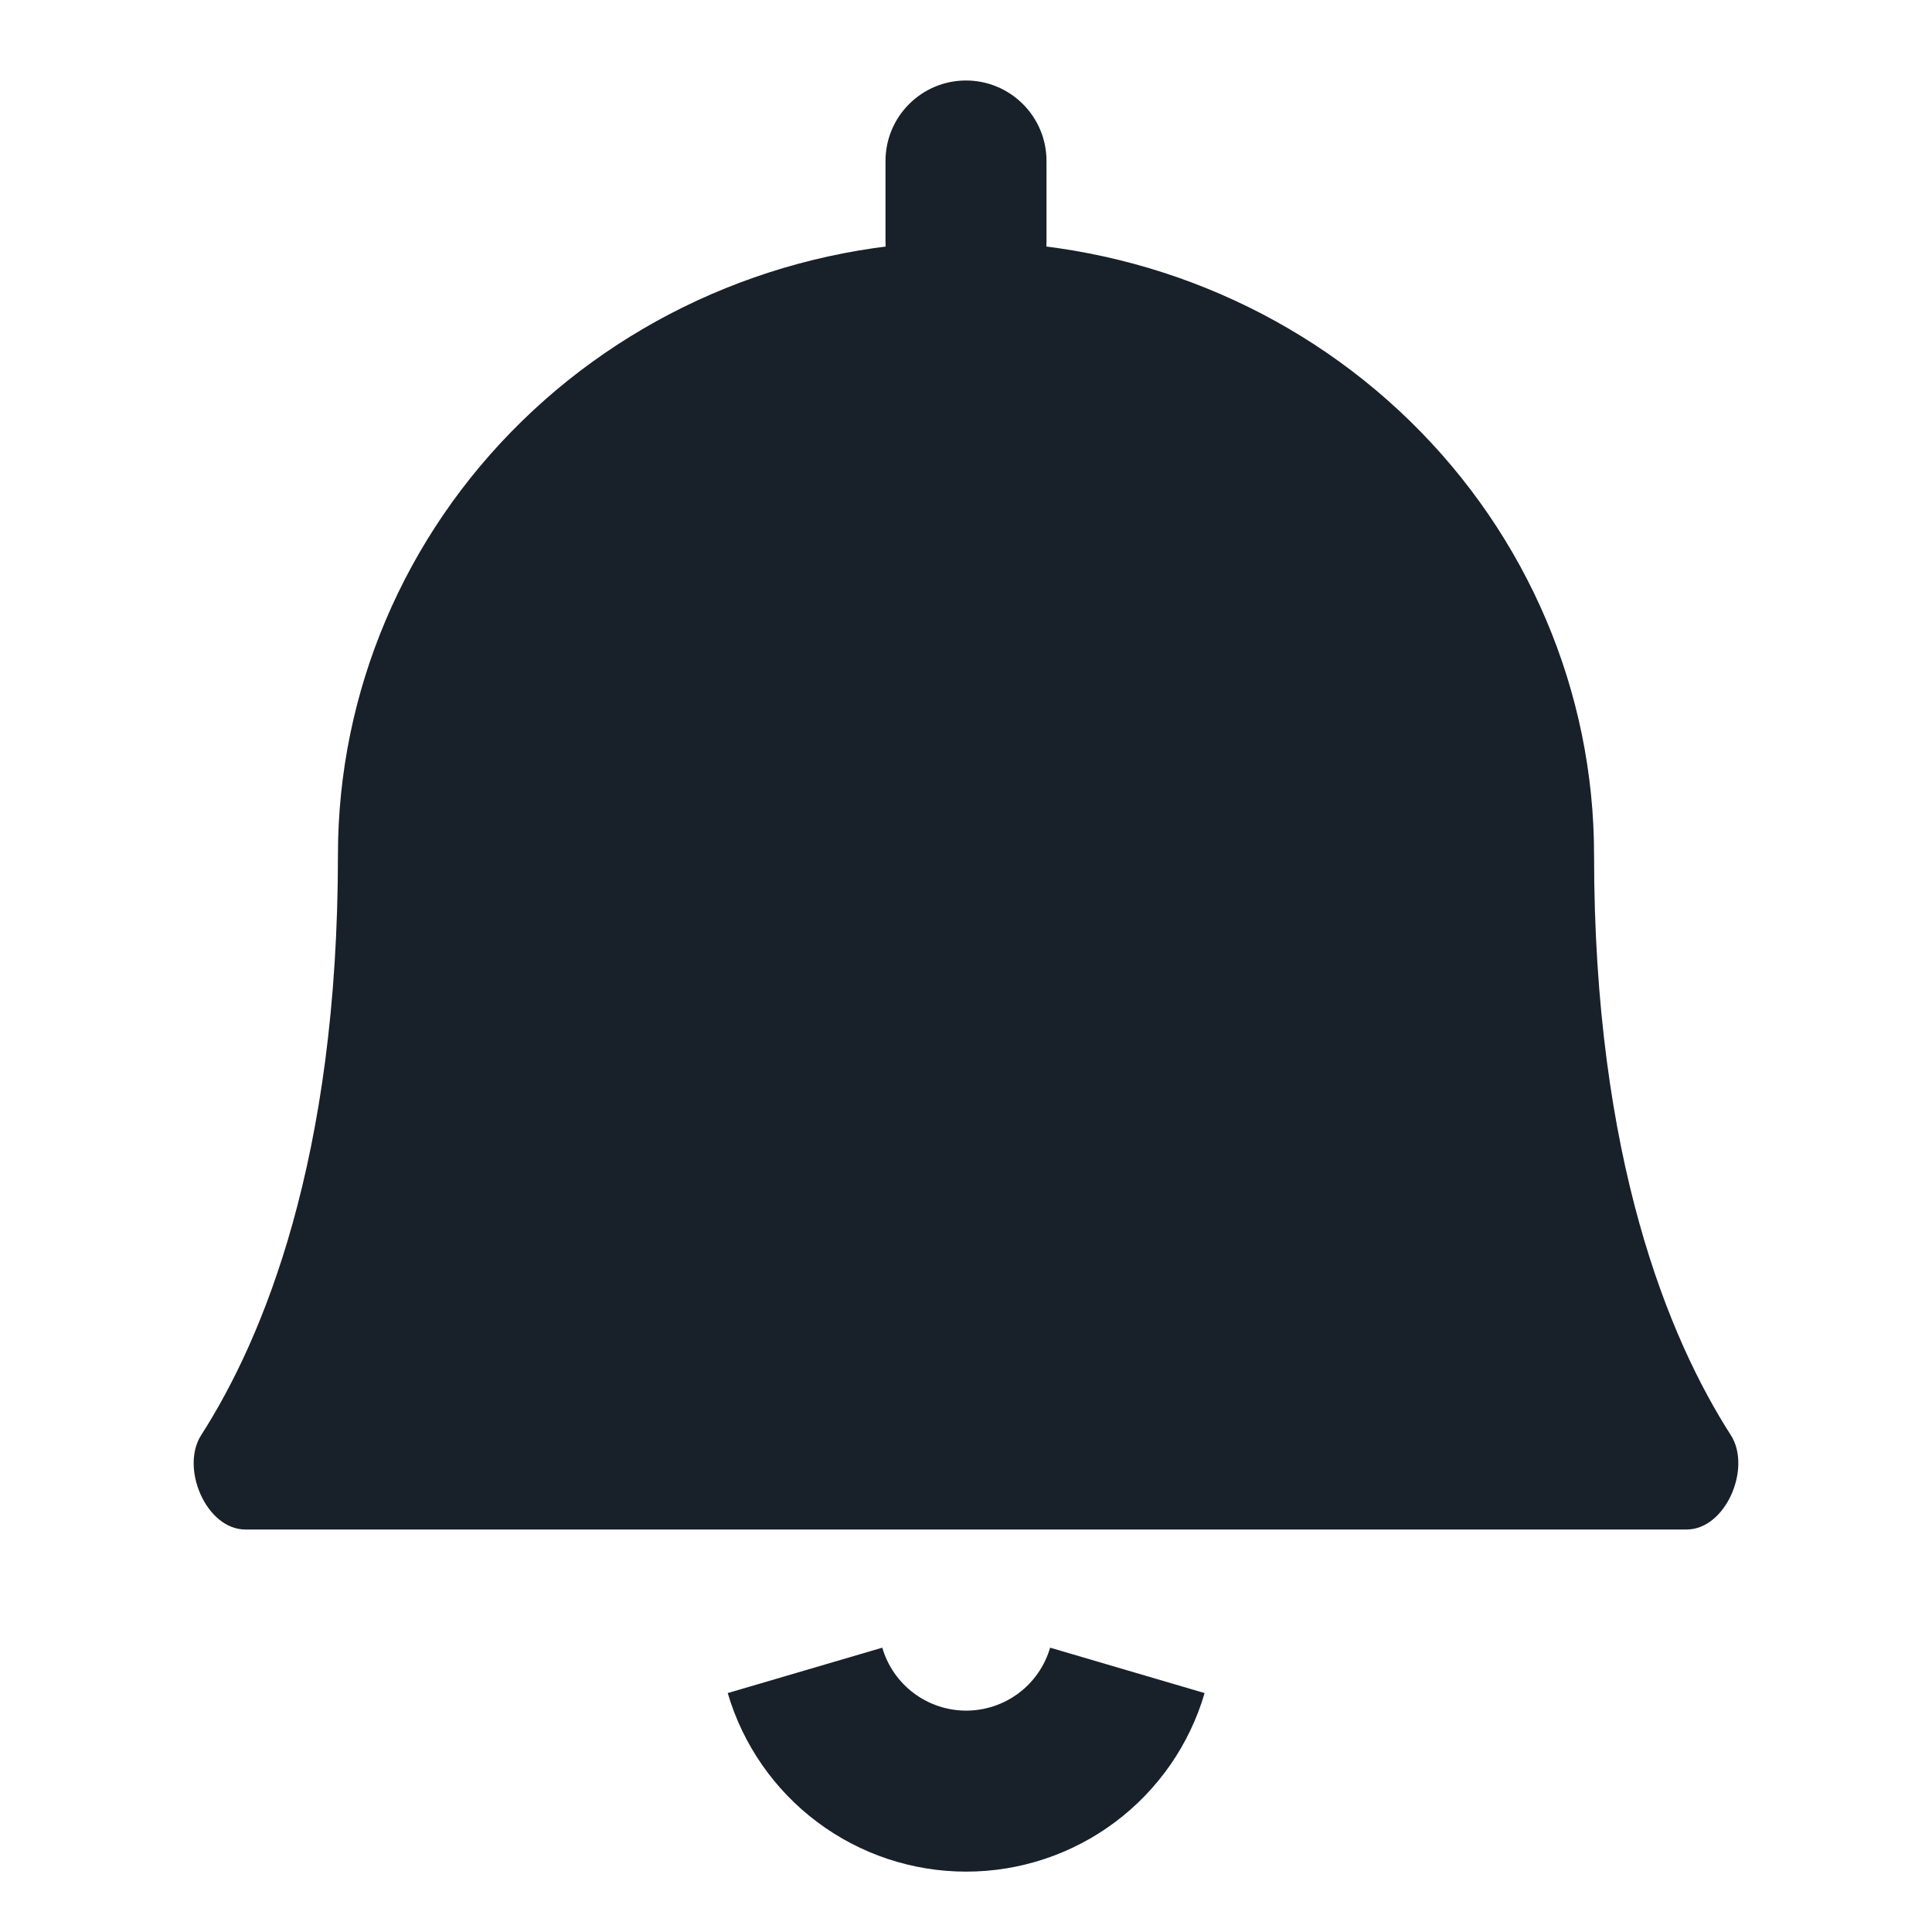 <svg width="24" height="24" viewBox="0 0 24 24" fill="none" xmlns="http://www.w3.org/2000/svg">
<path fill-rule="evenodd" clip-rule="evenodd" d="M10.152 22.634C9.618 22.234 9.228 21.672 9.04 21.032L10.96 20.468C11.026 20.694 11.163 20.892 11.351 21.033C11.539 21.174 11.768 21.25 12.002 21.25C12.237 21.25 12.466 21.174 12.654 21.033C12.842 20.892 12.979 20.694 13.045 20.468L14.964 21.032C14.777 21.672 14.387 22.234 13.853 22.634C13.319 23.034 12.67 23.25 12.002 23.25C11.335 23.25 10.686 23.034 10.152 22.634Z" fill="#18202A"/>
<path fill-rule="evenodd" clip-rule="evenodd" d="M12 1C12.552 1 13 1.448 13 2V3C13 3.552 12.552 4 12 4C11.448 4 11 3.552 11 3V2C11 1.448 11.448 1 12 1Z" fill="#18202A"/>
<path d="M6.483 5.232C7.946 3.803 9.931 3 12 3C14.069 3 16.054 3.803 17.517 5.232C18.98 6.66 19.802 8.598 19.802 10.619C19.802 14.399 20.733 16.63 21.501 17.828C21.763 18.236 21.438 19 20.952 19H3.048C2.562 19 2.237 18.236 2.499 17.828C3.267 16.63 4.198 14.399 4.198 10.619C4.198 8.598 5.02 6.66 6.483 5.232Z" fill="#18202A"/>
</svg>
